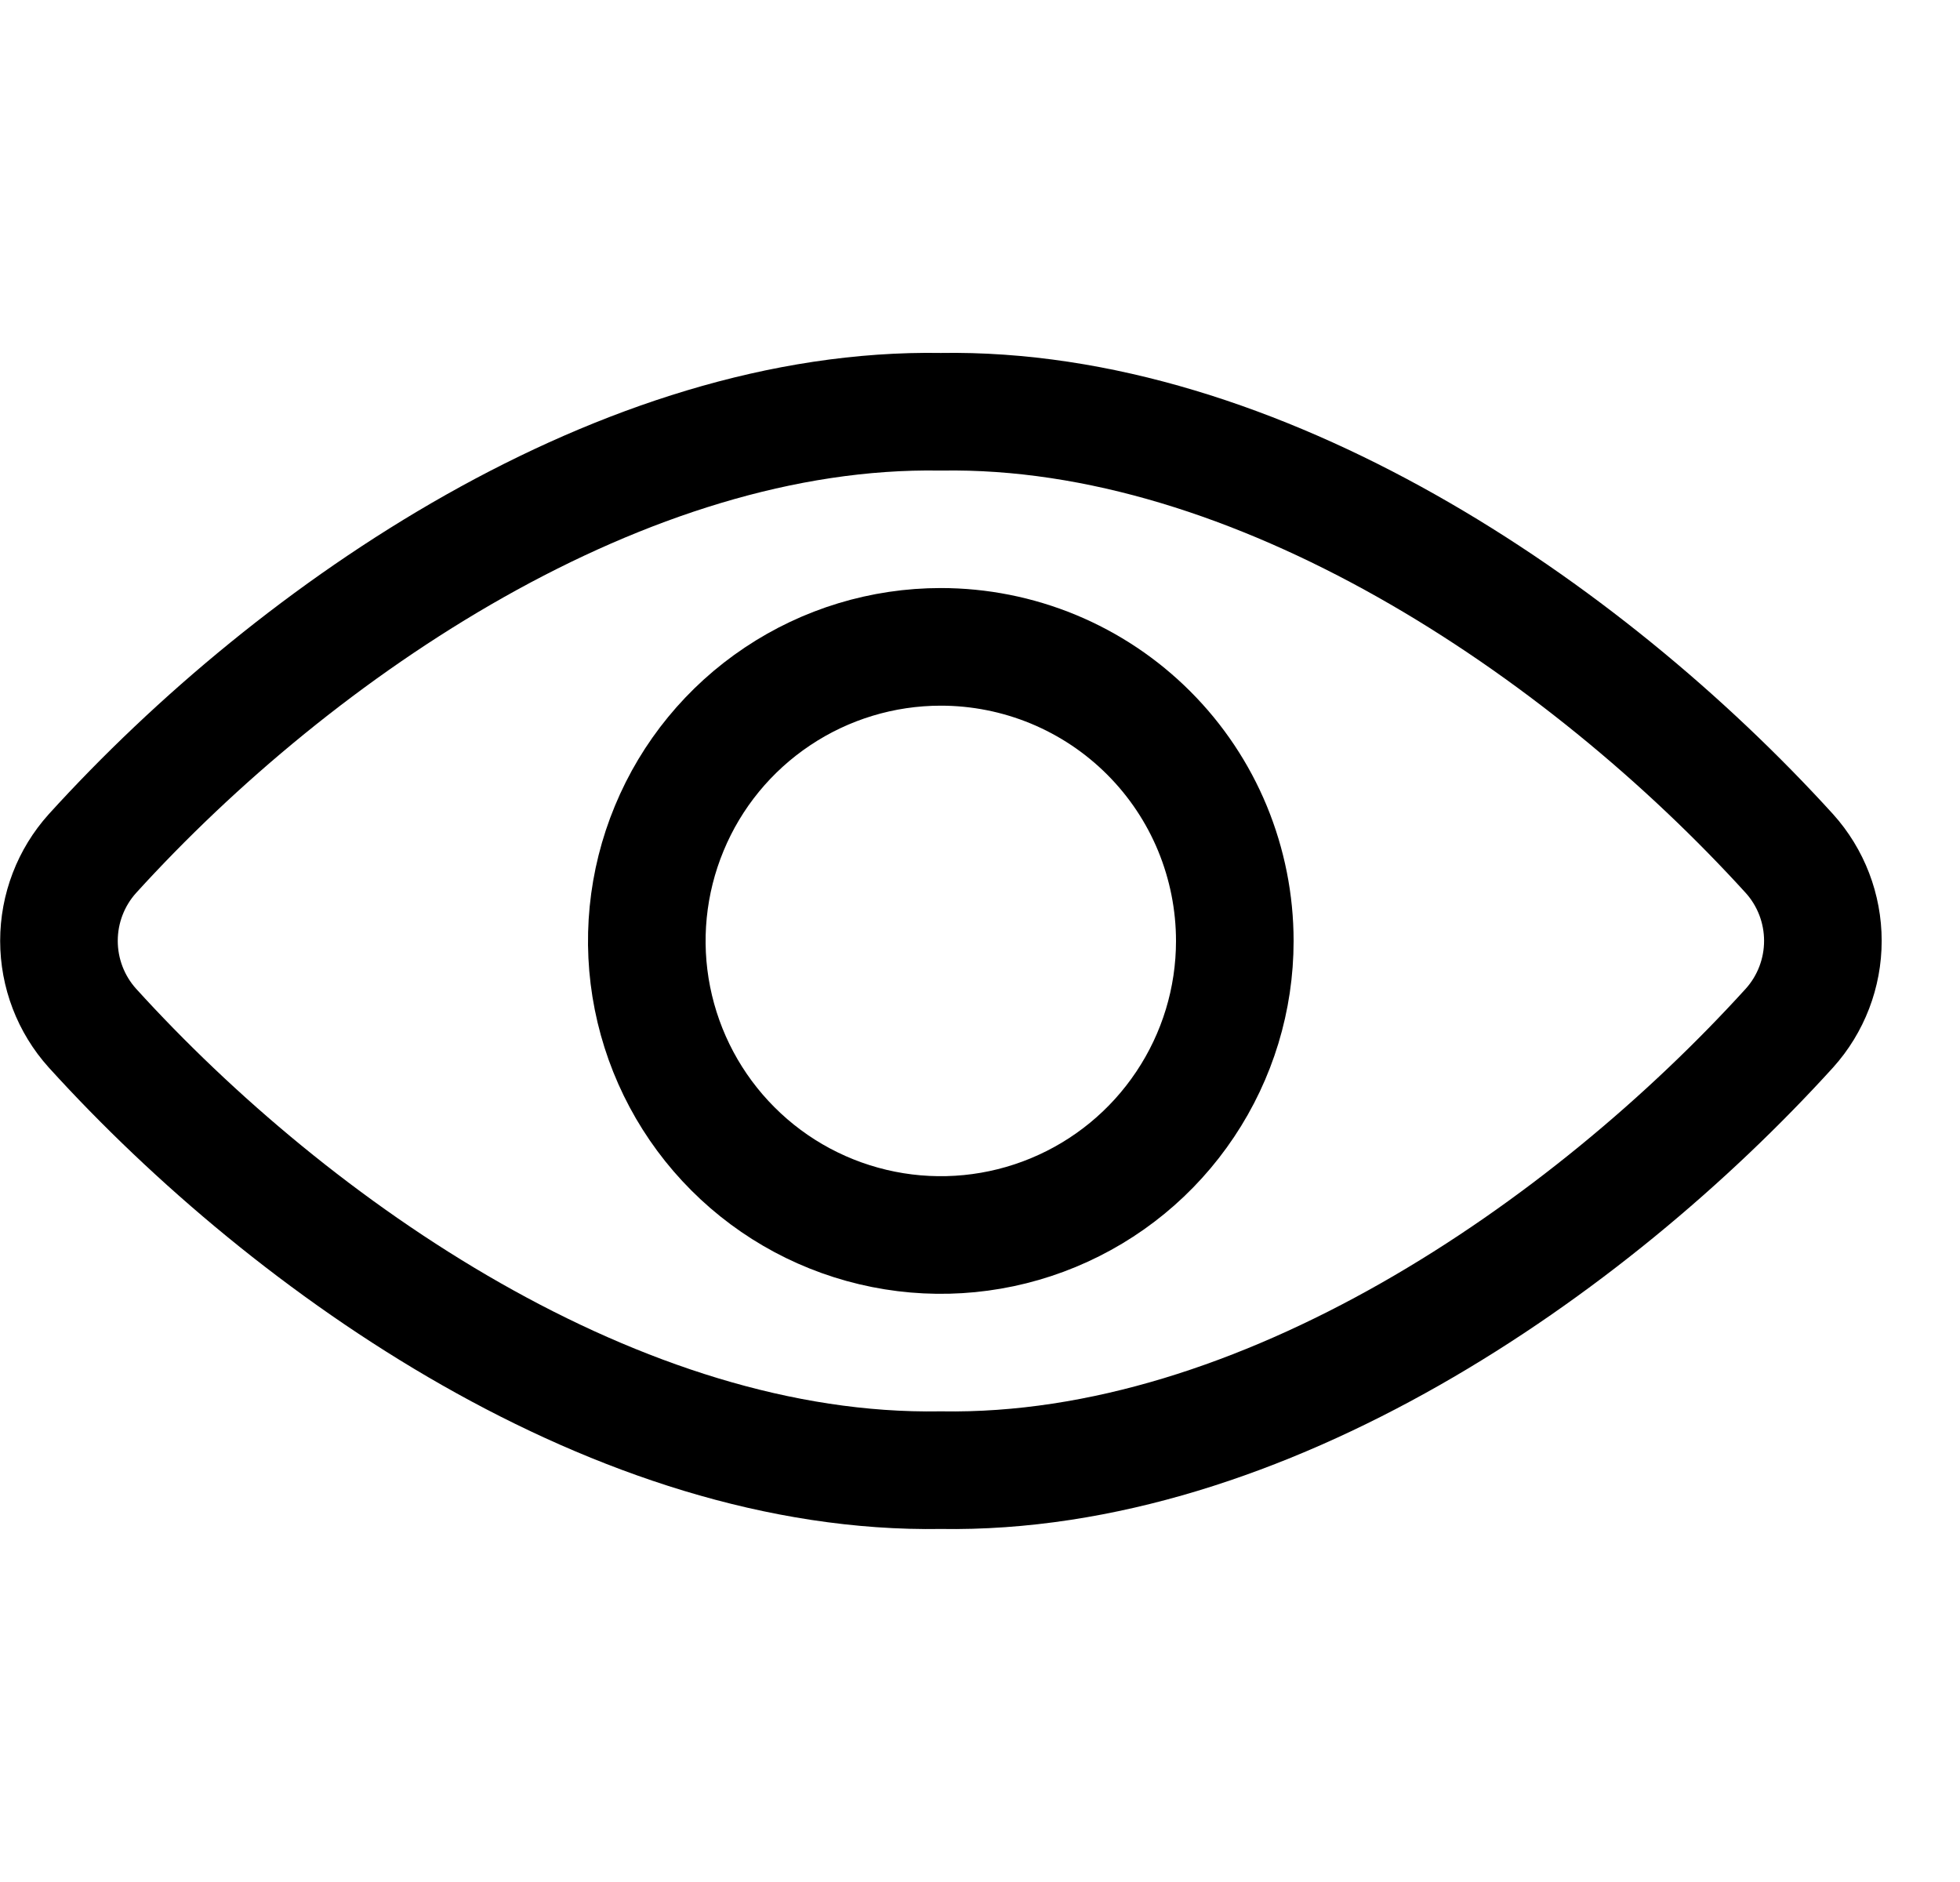<svg width="25" height="24" viewBox="0 0 25 24" fill="none" xmlns="http://www.w3.org/2000/svg">
<path d="M12 5.251C7.969 5.183 3.8 8 1.179 10.885C0.904 11.19 0.752 11.587 0.752 11.998C0.752 12.409 0.904 12.806 1.179 13.111C3.743 15.935 7.9 18.817 12 18.748C16.1 18.817 20.258 15.935 22.824 13.111C23.099 12.806 23.251 12.409 23.251 11.998C23.251 11.587 23.099 11.19 22.824 10.885C20.2 8 16.031 5.183 12 5.251Z" stroke="black" stroke-width="1.5" stroke-linecap="round" stroke-linejoin="round"/>
<path d="M15.75 12C15.75 12.742 15.53 13.466 15.117 14.083C14.705 14.7 14.12 15.18 13.434 15.464C12.749 15.748 11.995 15.822 11.268 15.677C10.54 15.532 9.872 15.175 9.348 14.65C8.824 14.126 8.467 13.458 8.322 12.73C8.177 12.003 8.252 11.249 8.536 10.564C8.819 9.879 9.3 9.293 9.917 8.881C10.533 8.469 11.258 8.249 12 8.249C12.493 8.249 12.98 8.346 13.435 8.534C13.891 8.723 14.304 8.999 14.652 9.347C15.001 9.696 15.277 10.109 15.465 10.564C15.653 11.02 15.75 11.507 15.75 12Z" stroke="black" stroke-width="1.5" stroke-linecap="round" stroke-linejoin="round"/>
</svg>
